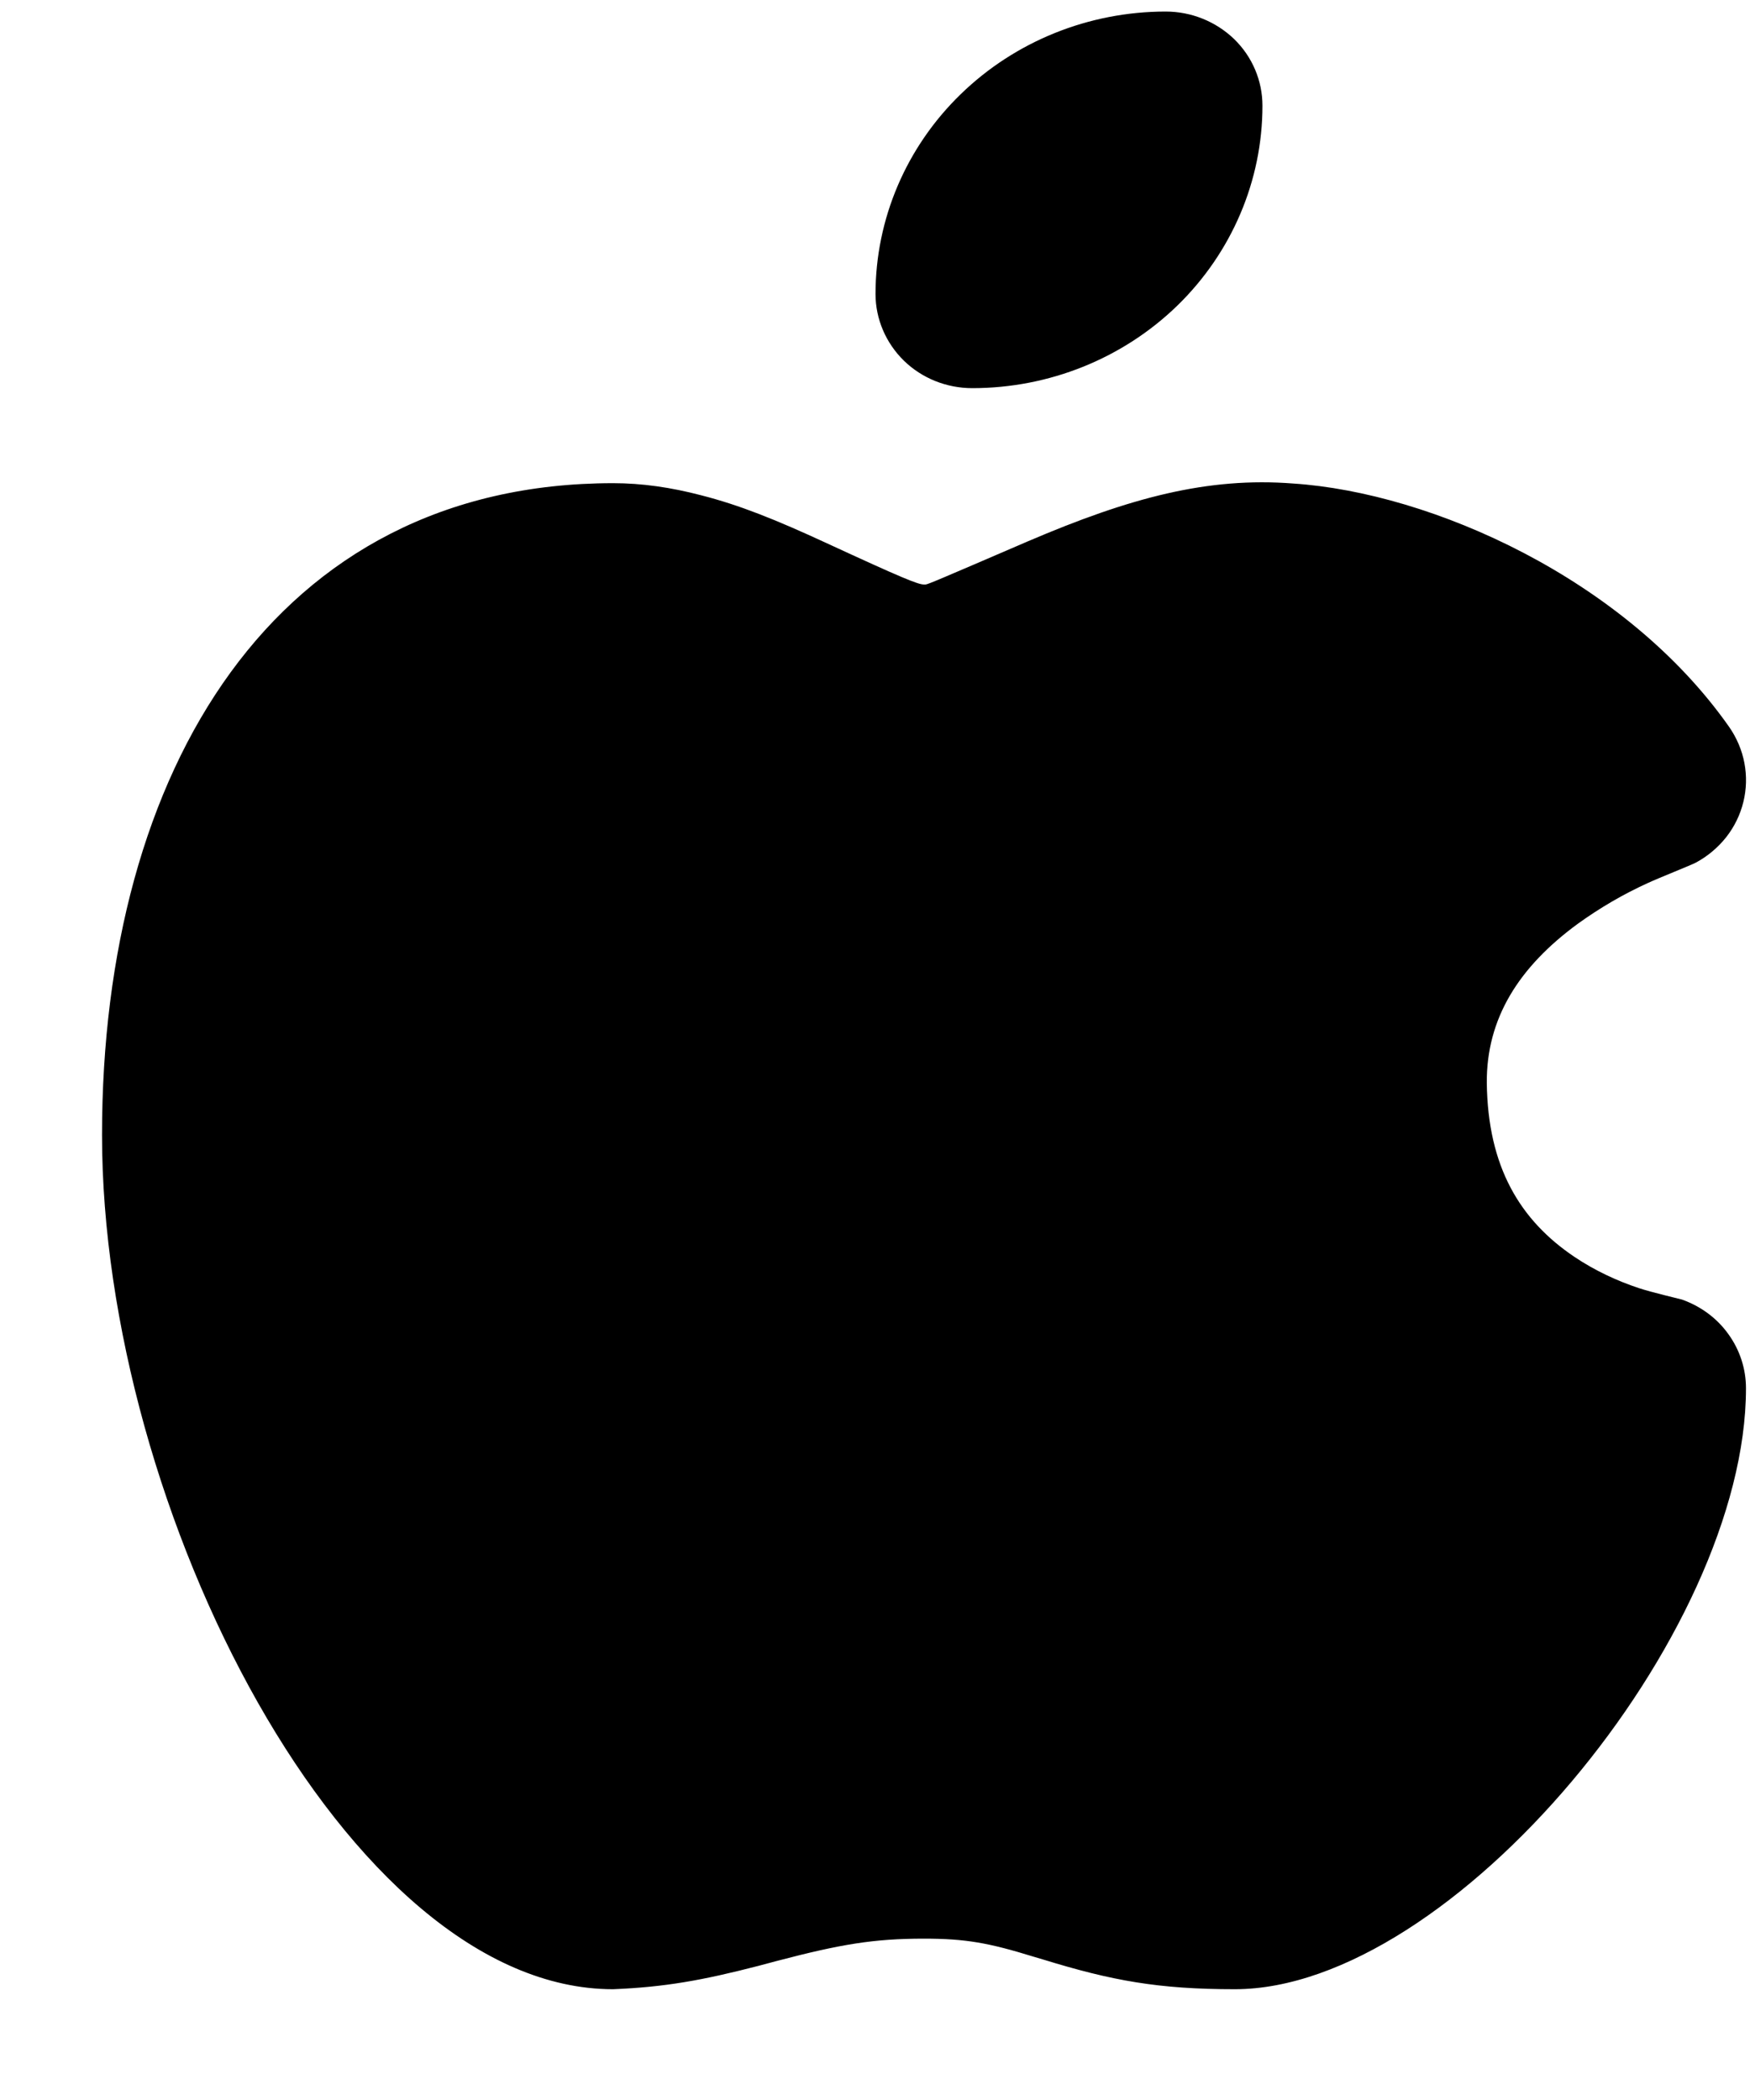 <svg width="10" height="12" viewBox="0 0 10 12" fill="none" xmlns="http://www.w3.org/2000/svg">
<path d="M7.258 2.756L7.39 2.763C8.18 2.815 9.287 3.308 9.881 4.154C9.924 4.216 9.954 4.286 9.968 4.36C9.982 4.434 9.98 4.51 9.962 4.583C9.944 4.656 9.911 4.724 9.864 4.784C9.817 4.843 9.758 4.893 9.691 4.929C9.663 4.944 9.485 5.014 9.416 5.046C9.275 5.11 9.142 5.188 9.017 5.278C8.678 5.526 8.493 5.821 8.496 6.189C8.502 6.666 8.684 6.972 8.998 7.183C9.113 7.26 9.239 7.319 9.366 7.361C9.435 7.384 9.601 7.423 9.611 7.426C9.718 7.464 9.811 7.532 9.876 7.623C9.942 7.714 9.977 7.822 9.977 7.933C9.977 9.344 8.297 11.367 7.056 11.367C6.619 11.367 6.353 11.318 5.96 11.197L5.906 11.181C5.65 11.102 5.518 11.078 5.28 11.078C4.992 11.078 4.803 11.11 4.441 11.205L4.332 11.234C4.014 11.316 3.799 11.355 3.503 11.367C1.984 11.367 0.583 8.626 0.583 6.485C0.583 4.402 1.569 2.761 3.504 2.761C3.668 2.761 3.834 2.785 4.006 2.83C4.229 2.887 4.434 2.97 4.722 3.103C5.157 3.304 5.246 3.34 5.28 3.34H5.289C5.305 3.338 5.359 3.315 5.872 3.094C6.458 2.843 6.902 2.725 7.39 2.763L7.257 2.756H7.258Z" fill="black"/>
<path d="M6.661 0.066C6.808 0.066 6.948 0.123 7.052 0.223C7.156 0.324 7.214 0.461 7.214 0.604C7.214 1.032 7.039 1.443 6.728 1.746C6.417 2.048 5.996 2.218 5.556 2.218C5.409 2.218 5.269 2.162 5.165 2.061C5.062 1.96 5.003 1.823 5.003 1.68C5.003 1.252 5.178 0.841 5.489 0.539C5.8 0.236 6.222 0.066 6.661 0.066Z" fill="black"/>
</svg>
